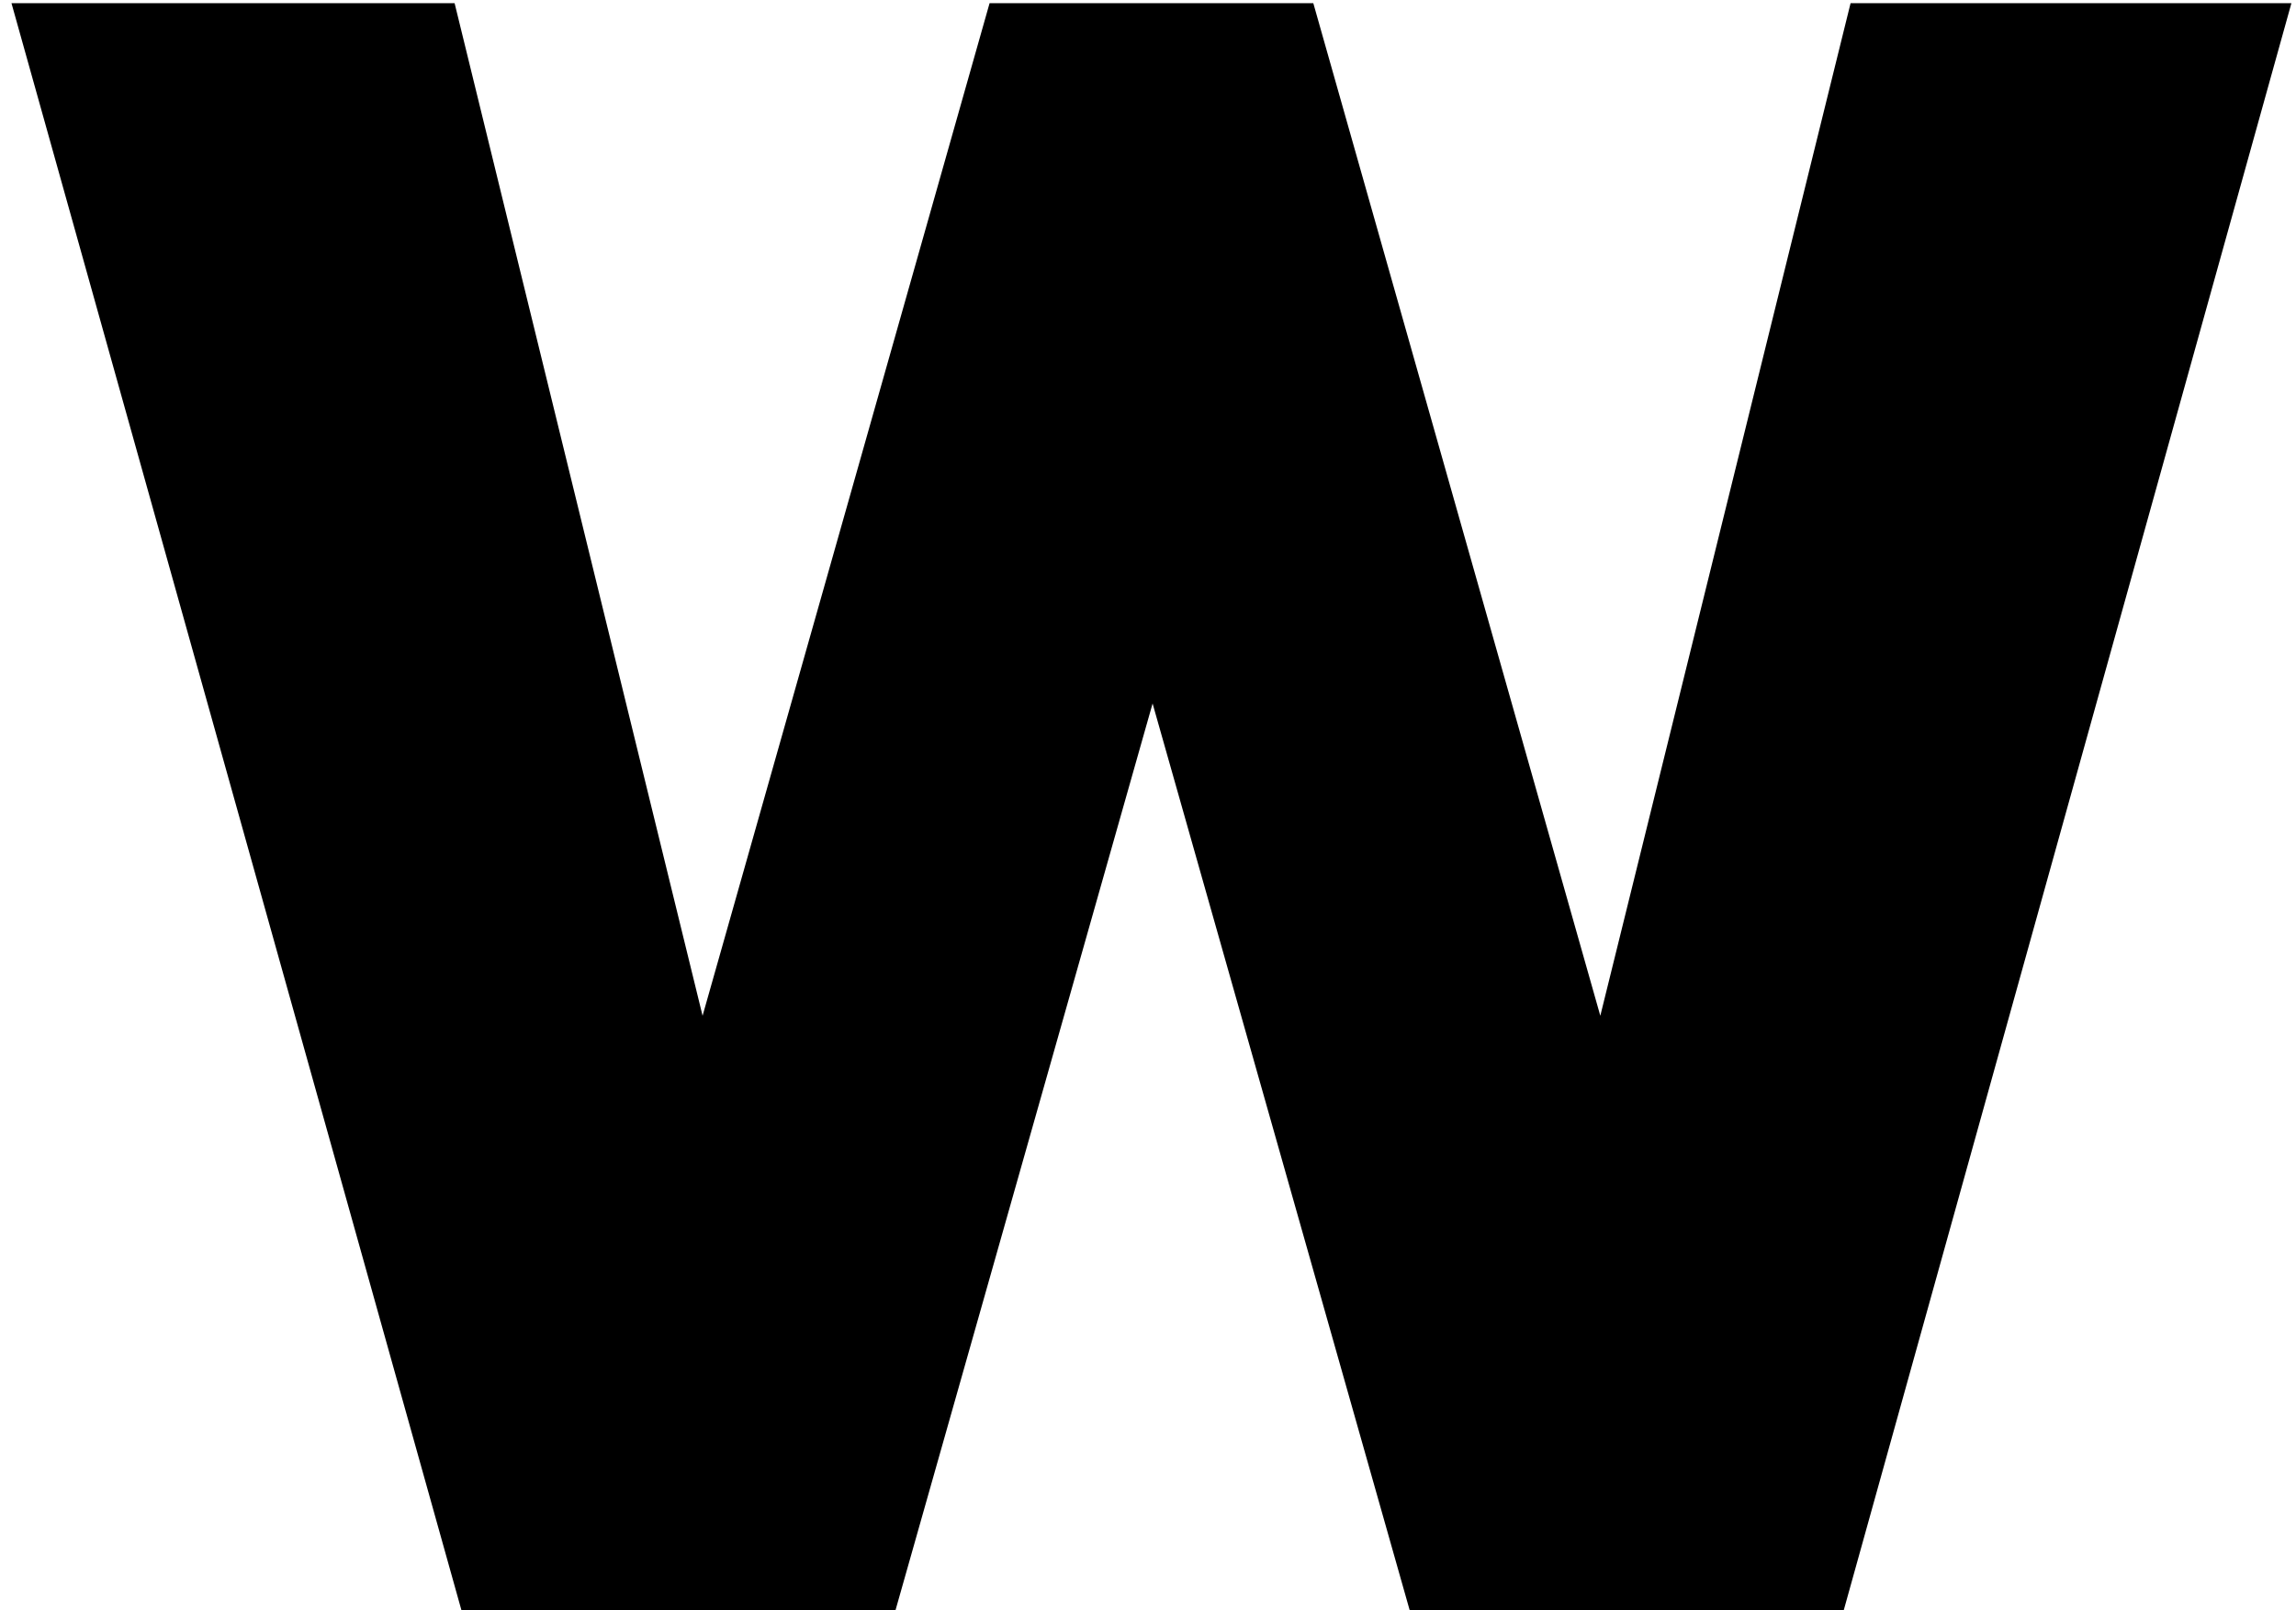 <svg width="144" height="101" viewBox="0 0 144 101" fill="none" xmlns="http://www.w3.org/2000/svg">
<path d="M56.16 101H28.944L0.72 0.2H28.512L44.064 63.704L62.064 0.2H82.368L100.368 63.704L116.064 0.2H143.712L115.632 101H88.416L72.288 44.12L56.16 101Z" fill="black"/>
</svg>
